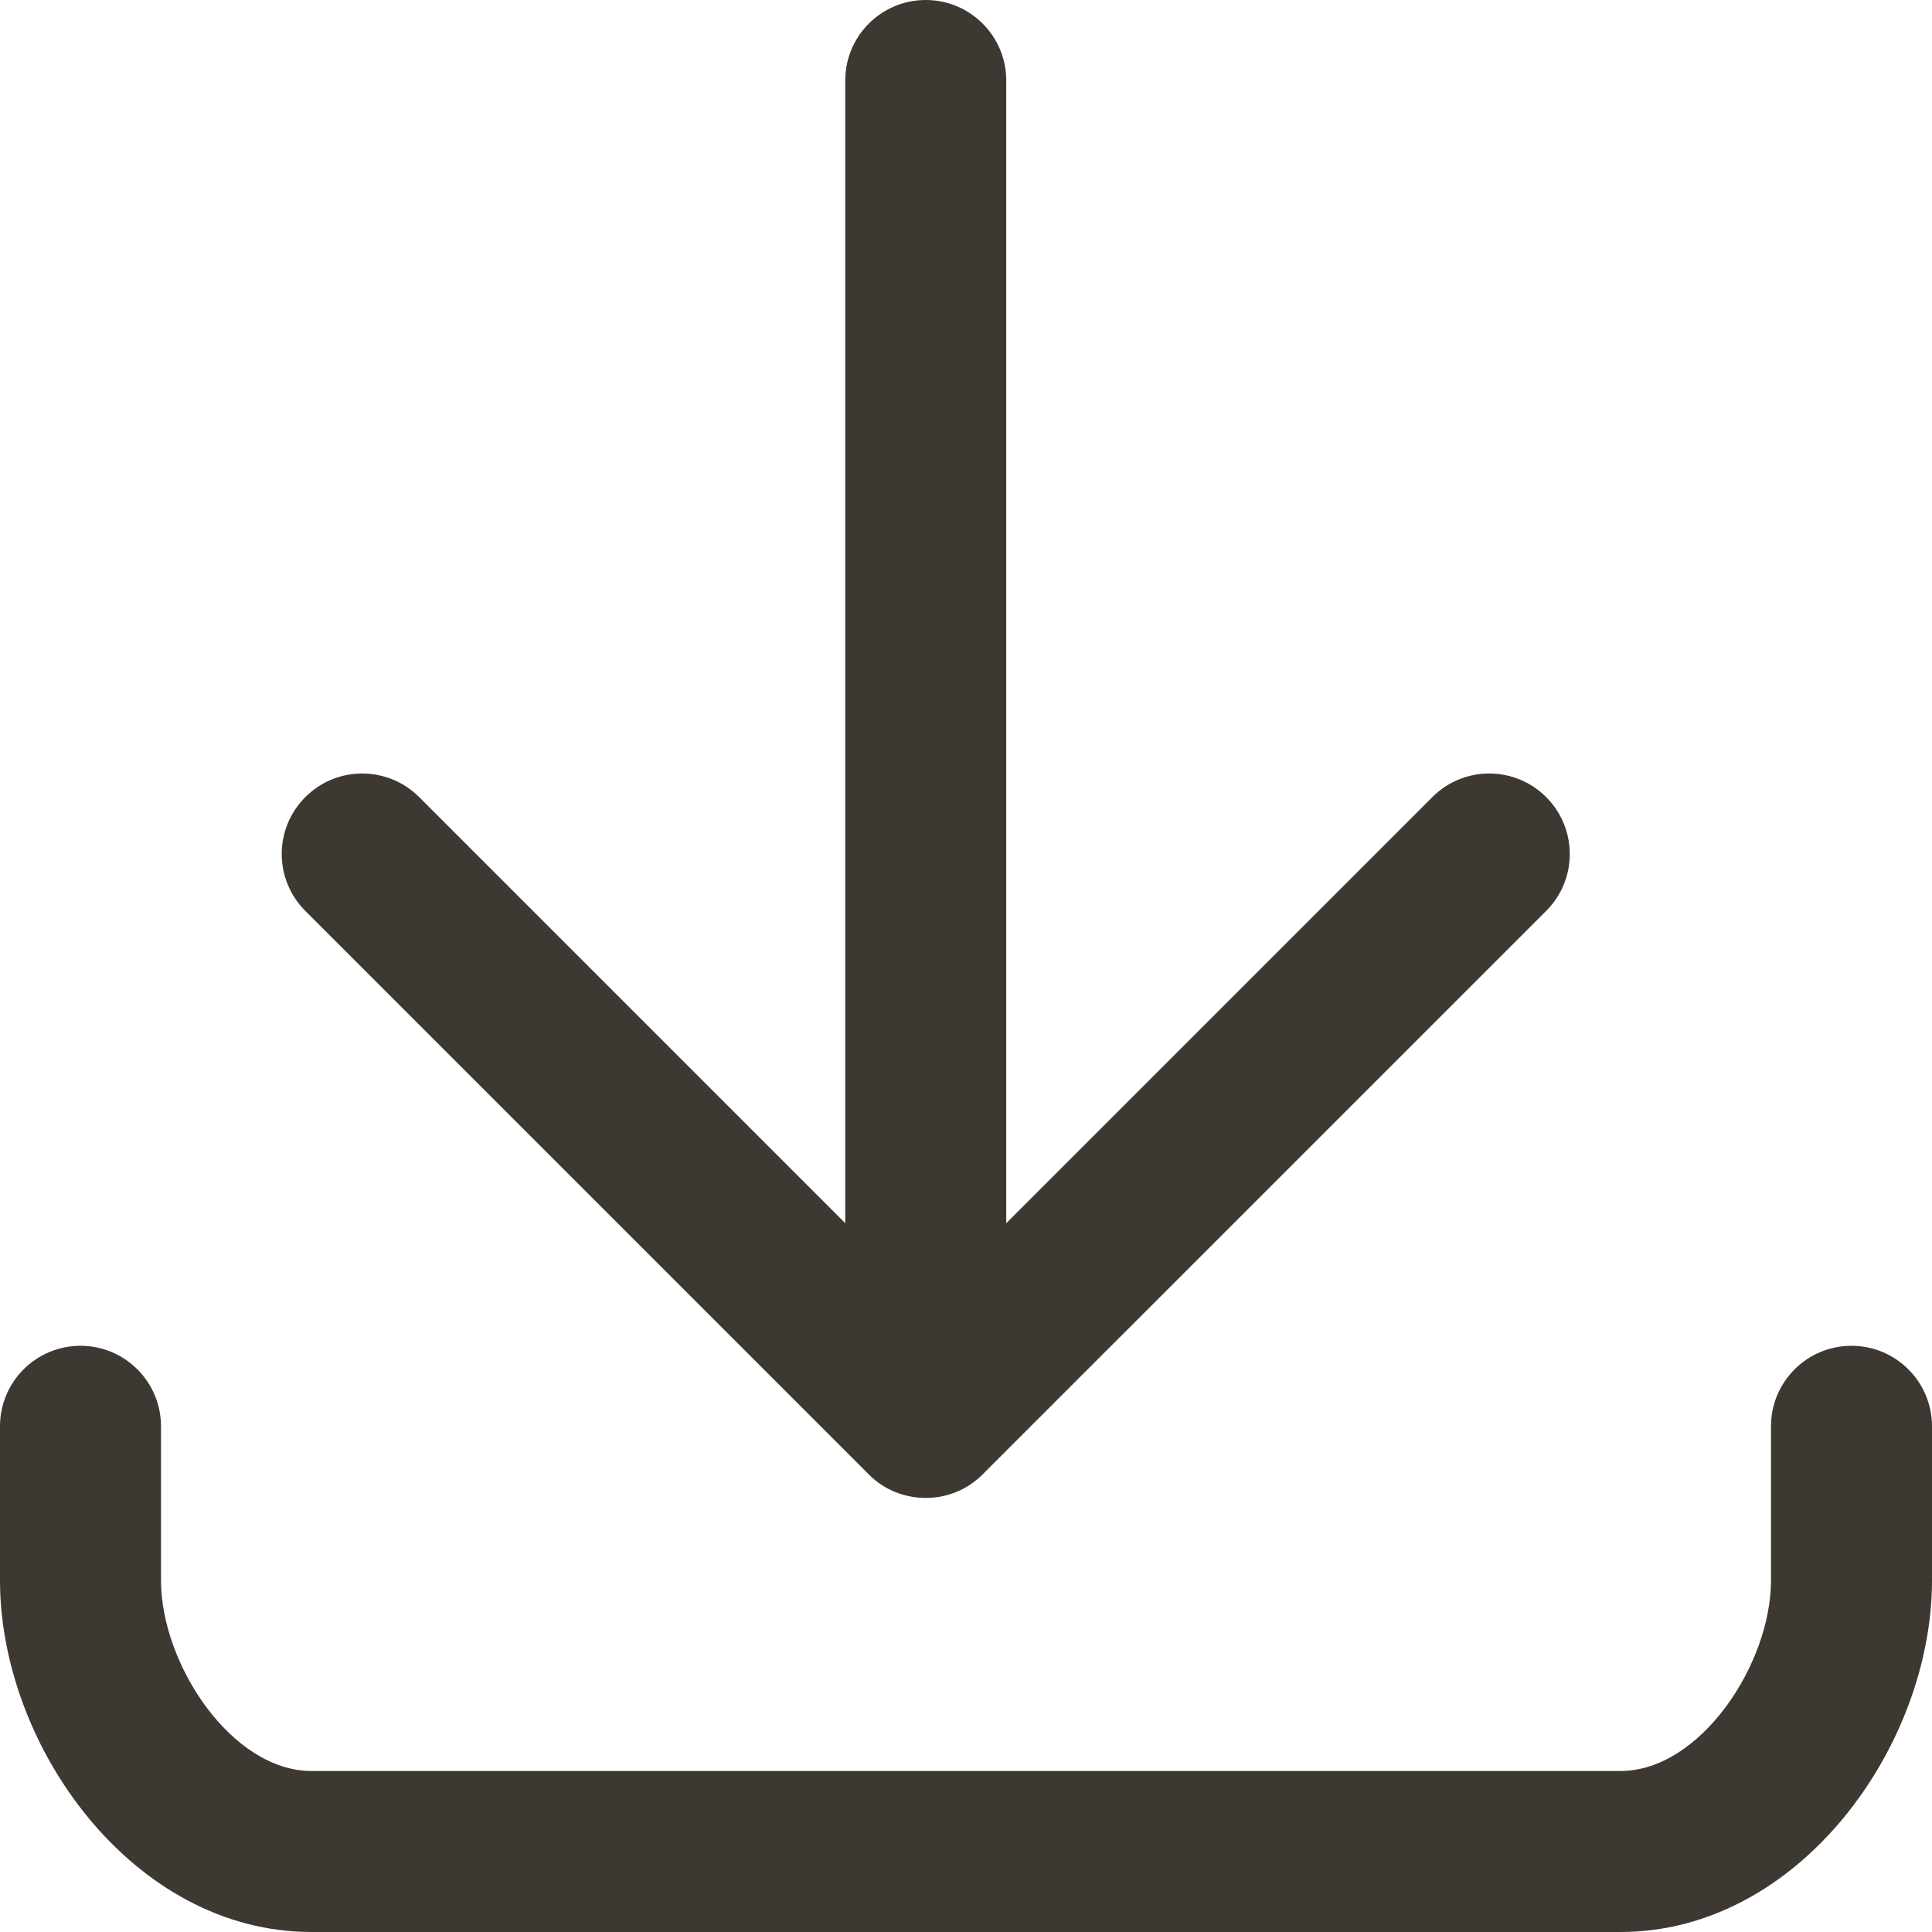 
<!-- Generator: Adobe Illustrator 16.0.0, SVG Export Plug-In . SVG Version:
6.00 Build 0) -->
<svg contentScriptType="text/ecmascript" zoomAndPan="magnify"
     xmlns:xlink="http://www.w3.org/1999/xlink" contentStyleType="text/css"
     id="Filled_Version" enable-background="new 0 0 24 24" version="1.1"
     xml:space="preserve" width="24px" preserveAspectRatio="xMidYMid meet"
     viewBox="0 0 24 24" height="24px" xmlns="http://www.w3.org/2000/svg"
     x="0px" y="0px">
    <g fill="#3e3832">
        <path fill="#3e3832"
              d="M23,16.718c-0.553,0-1,0.448-1,1v1.913C22,20.675,21.119,22,20.13,22H3.869C2.88,22,2,20.675,2,19.631v-1.913   c0-0.552-0.448-1-1-1c-0.553,0-1,0.448-1,1v1.913C0,21.693,1.654,24,3.869,24H20.13c2.215,0,3.87-2.307,3.87-4.369v-1.913   C24,17.166,23.552,16.718,23,16.718z"/>
        <path fill="#3e3832"
              d="M10.792,18.315c0.365,0.373,1.008,0.408,1.415,0l7-6.999c0.391-0.391,0.391-1.023,0-1.414   c-0.391-0.391-1.024-0.391-1.414,0L12.5,15.195V1c0-0.552-0.448-1-1-1c-0.553,0-1,0.448-1,1v14.195L5.207,9.902   c-0.391-0.391-1.024-0.391-1.414,0c-0.391,0.391-0.391,1.023,0,1.414L10.792,18.315z"/></g></svg>